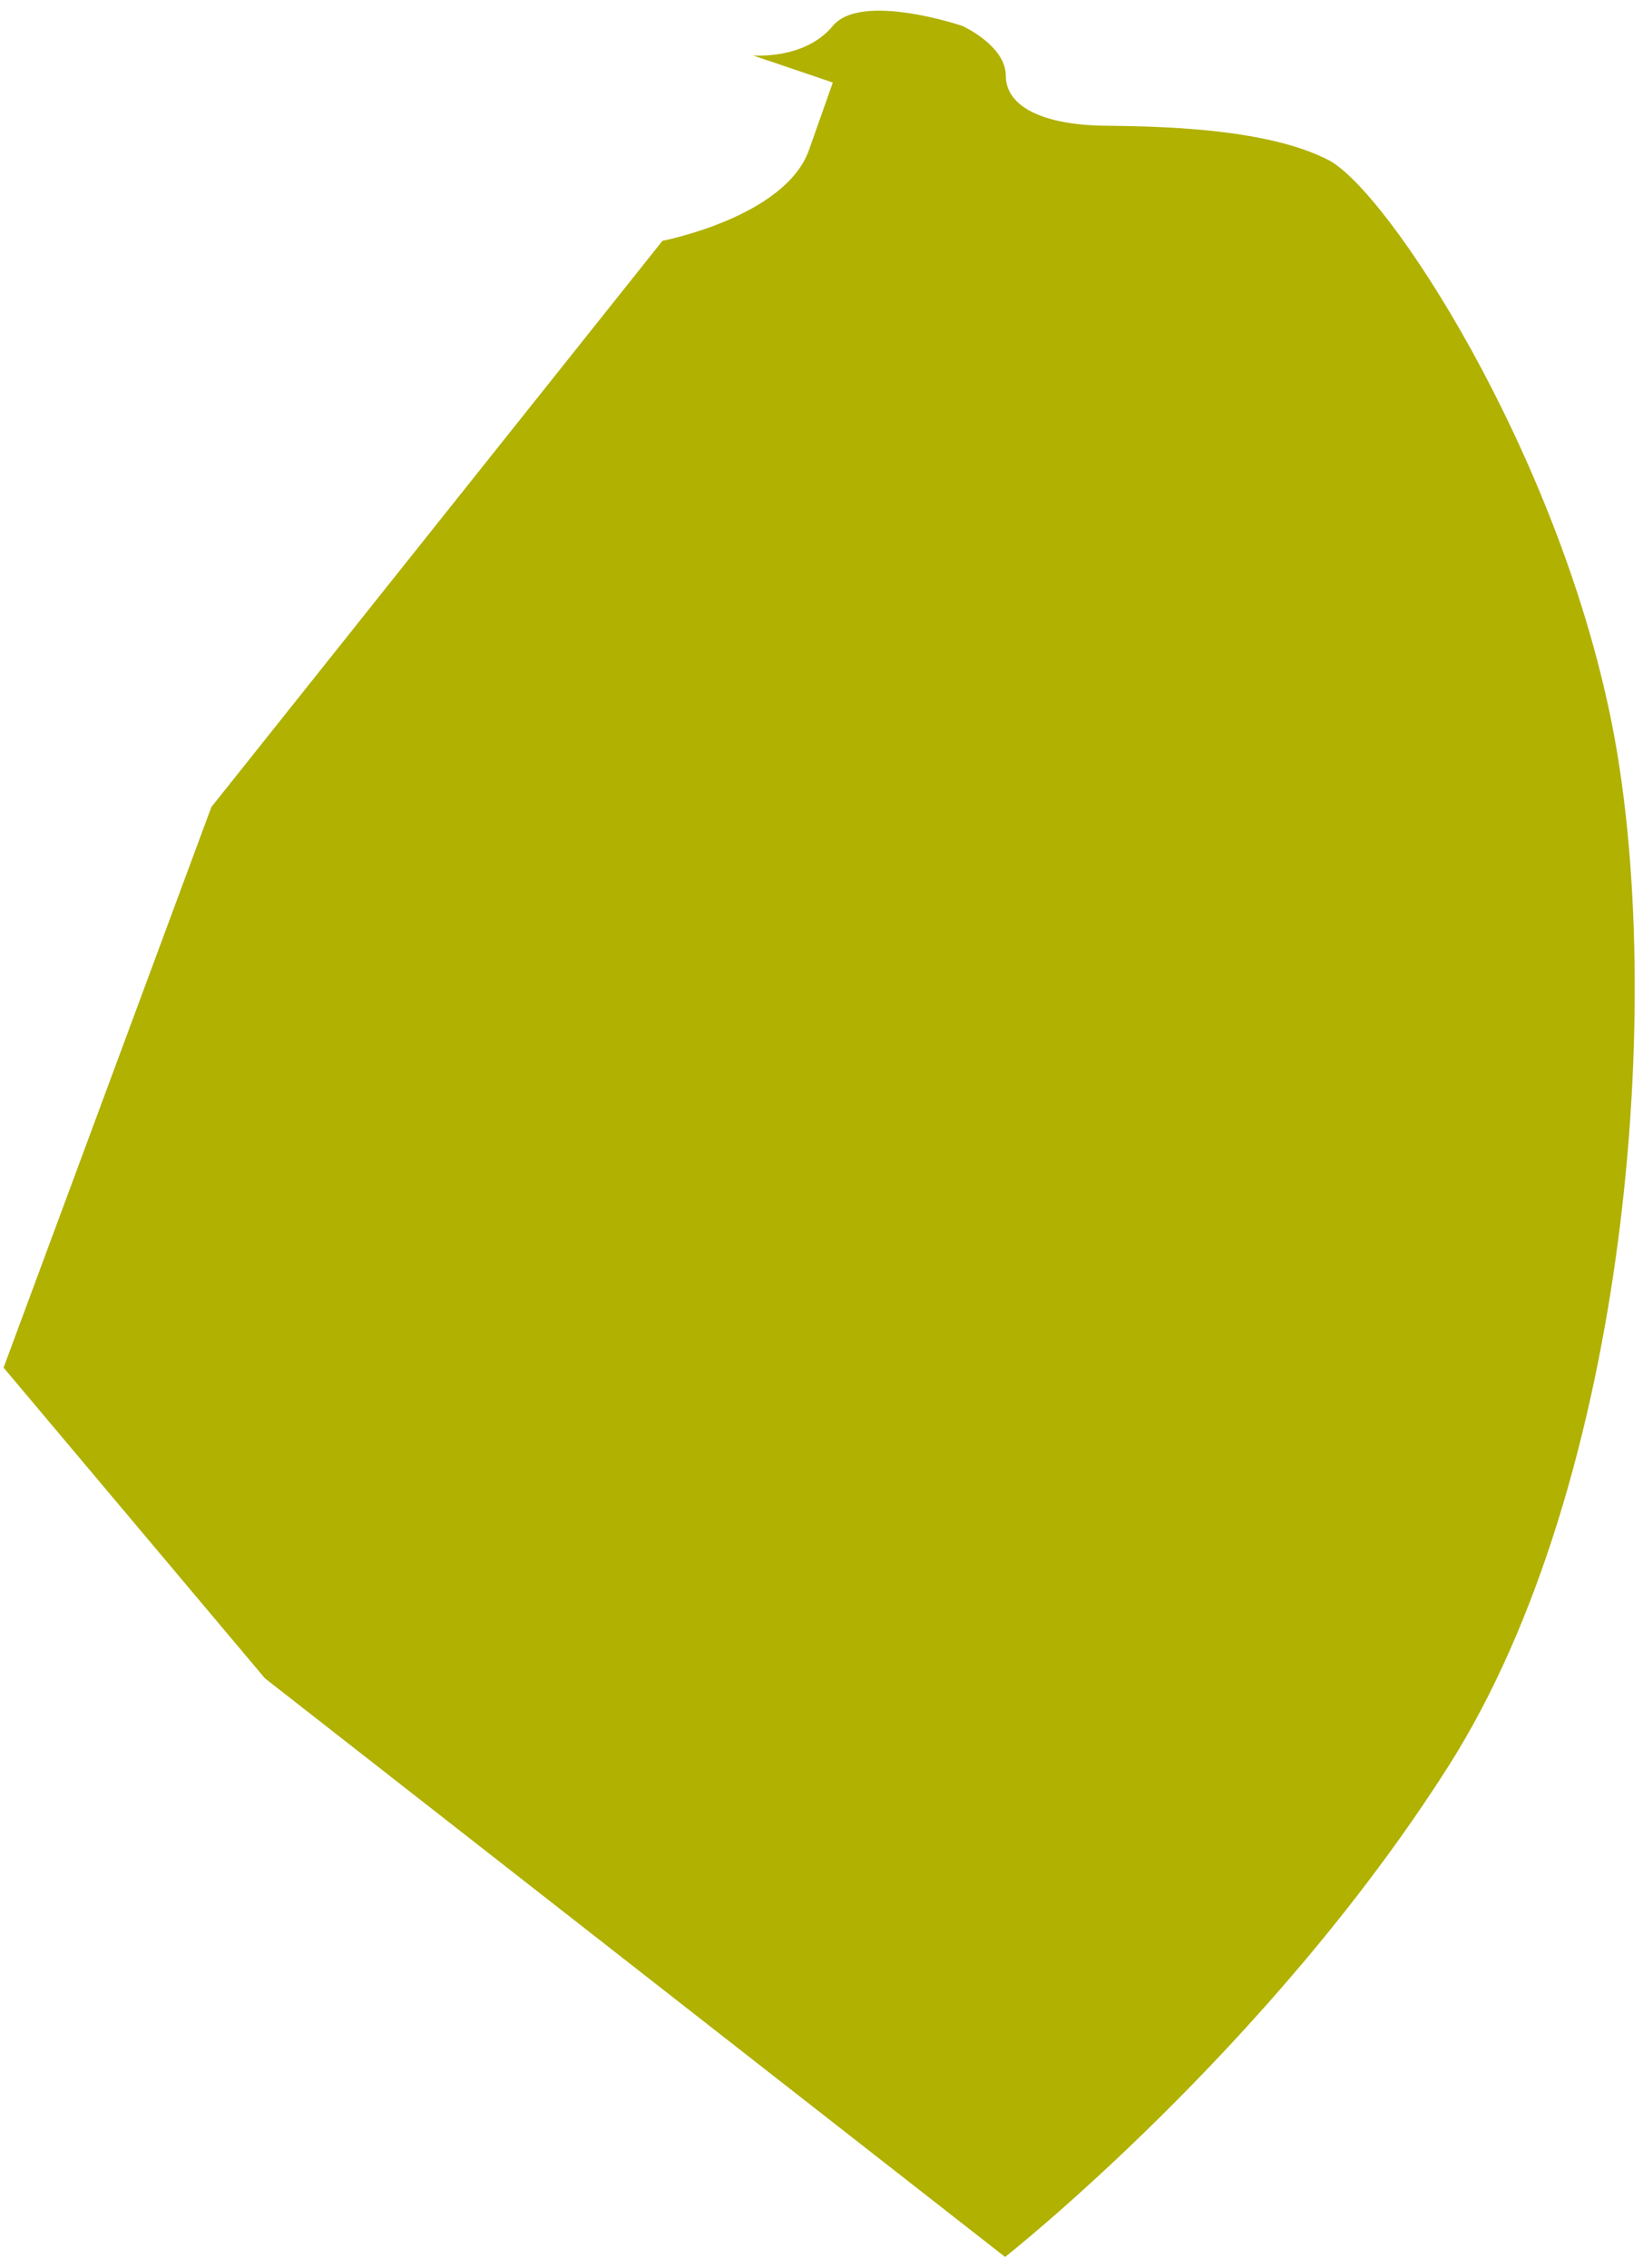 <?xml version="1.0" encoding="UTF-8" standalone="no"?><svg width='142' height='196' viewBox='0 0 142 196' fill='none' xmlns='http://www.w3.org/2000/svg'>
<path d='M57.255 20.812C57.255 20.812 67.868 18.774 69.923 12.954C71.978 7.134 71.978 7.133 71.978 7.133L65.064 4.787C65.064 4.787 69.521 5.207 71.978 2.241C74.434 -0.725 83.171 2.241 83.171 2.241C83.171 2.241 86.929 3.932 86.929 6.551C86.929 9.171 90.053 10.819 95.606 10.868C101.16 10.917 109.71 11.208 114.806 13.827C119.903 16.447 134.623 38.971 139.309 62.544C143.994 86.117 140.757 128.124 125.196 152.629C109.635 177.135 86.868 195.063 86.868 195.063L22.894 145.049L0.31 118.202L18.27 69.747L57.255 20.812Z' fill='#B0B100'/>
</svg>
